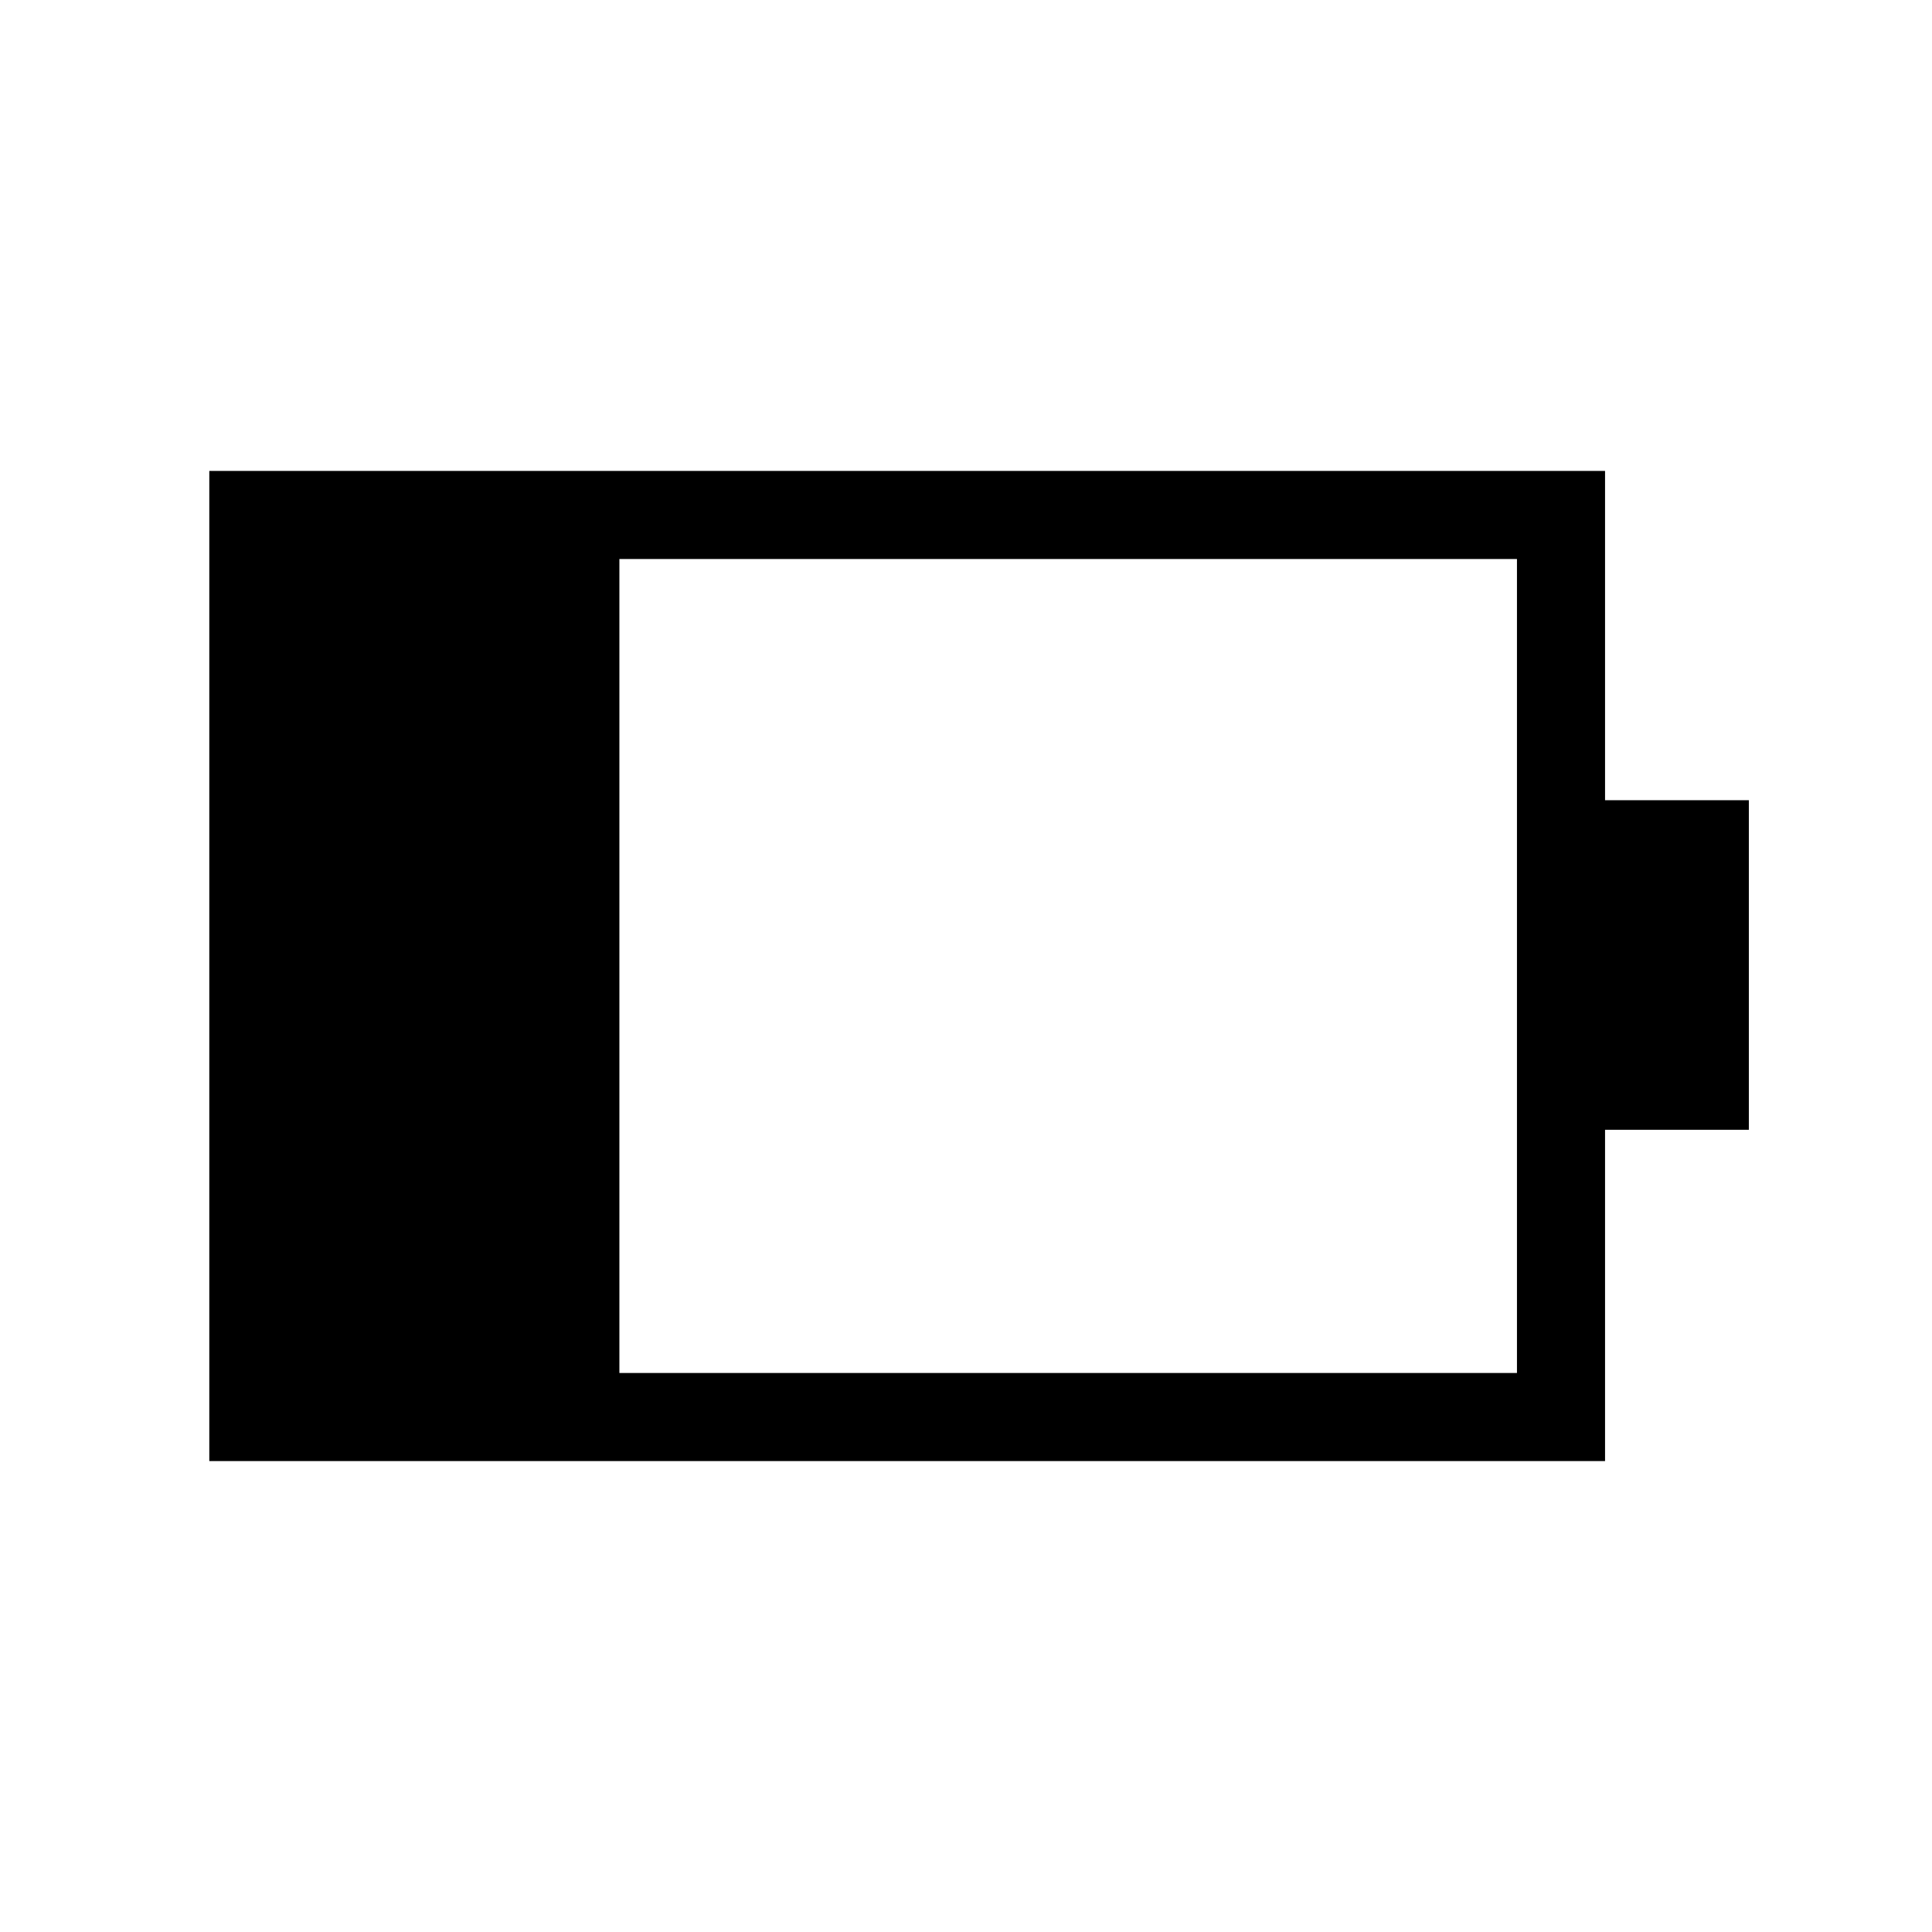 <svg xmlns="http://www.w3.org/2000/svg" height="48" viewBox="0 -960 960 960" width="48"><path d="M307.77-277.77h446v-404.46h-446v404.46ZM104-234v-492h693.54v163.62H869v163.76h-71.46V-234H104Z"/></svg>